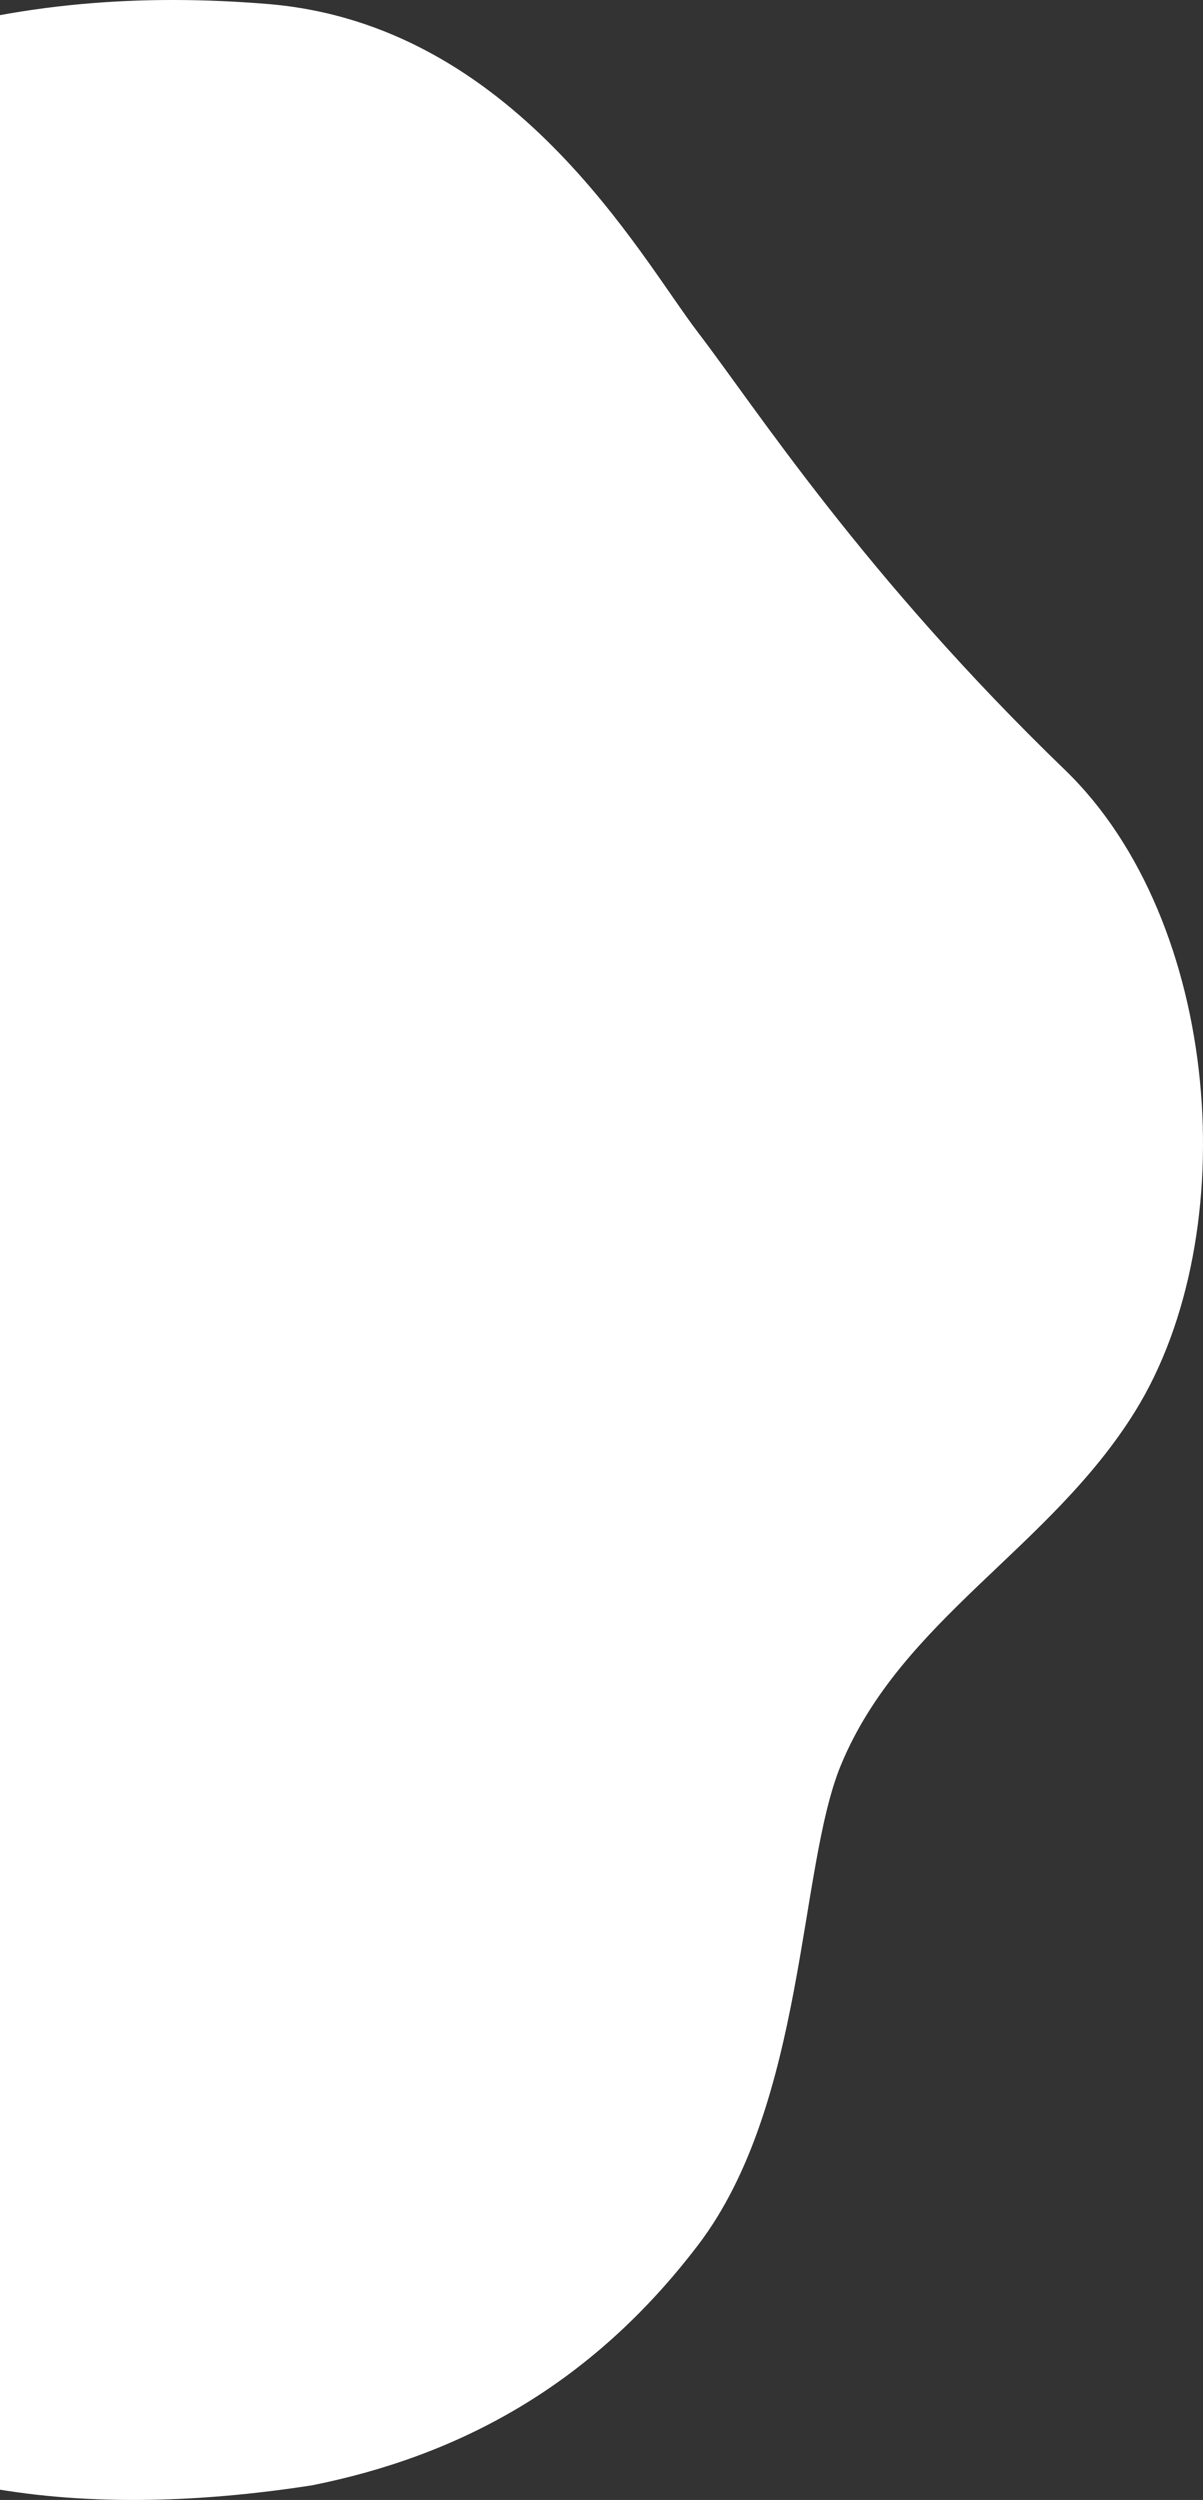 <svg width="590" height="1226" fill="none" xmlns="http://www.w3.org/2000/svg"><rect width="100%" height="100%" fill="#333333" stroke="none"/><path d="M342.329 1101.03c-52.844 69.36-117.798 103.49-189.357 117.8-277.43 42.94-348.989-117.8-368.805-194.86-19.817-77.069 22.018-329.182-22.019-429.366-44.036-100.185-134.652-333.943-5.504-456.886C-116.844 17.284 10.052-7.957 131.153 1.951c121.1 9.909 182.552 123.657 211.176 161.088 28.624 37.432 81.254 119.158 179.994 214.56 76.701 74.107 88.206 227.433 34.515 314.317-41.762 67.583-114.898 102.217-144.451 173.769-20.918 50.643-17.214 165.985-70.058 235.345z" fill="#fff"/></svg>